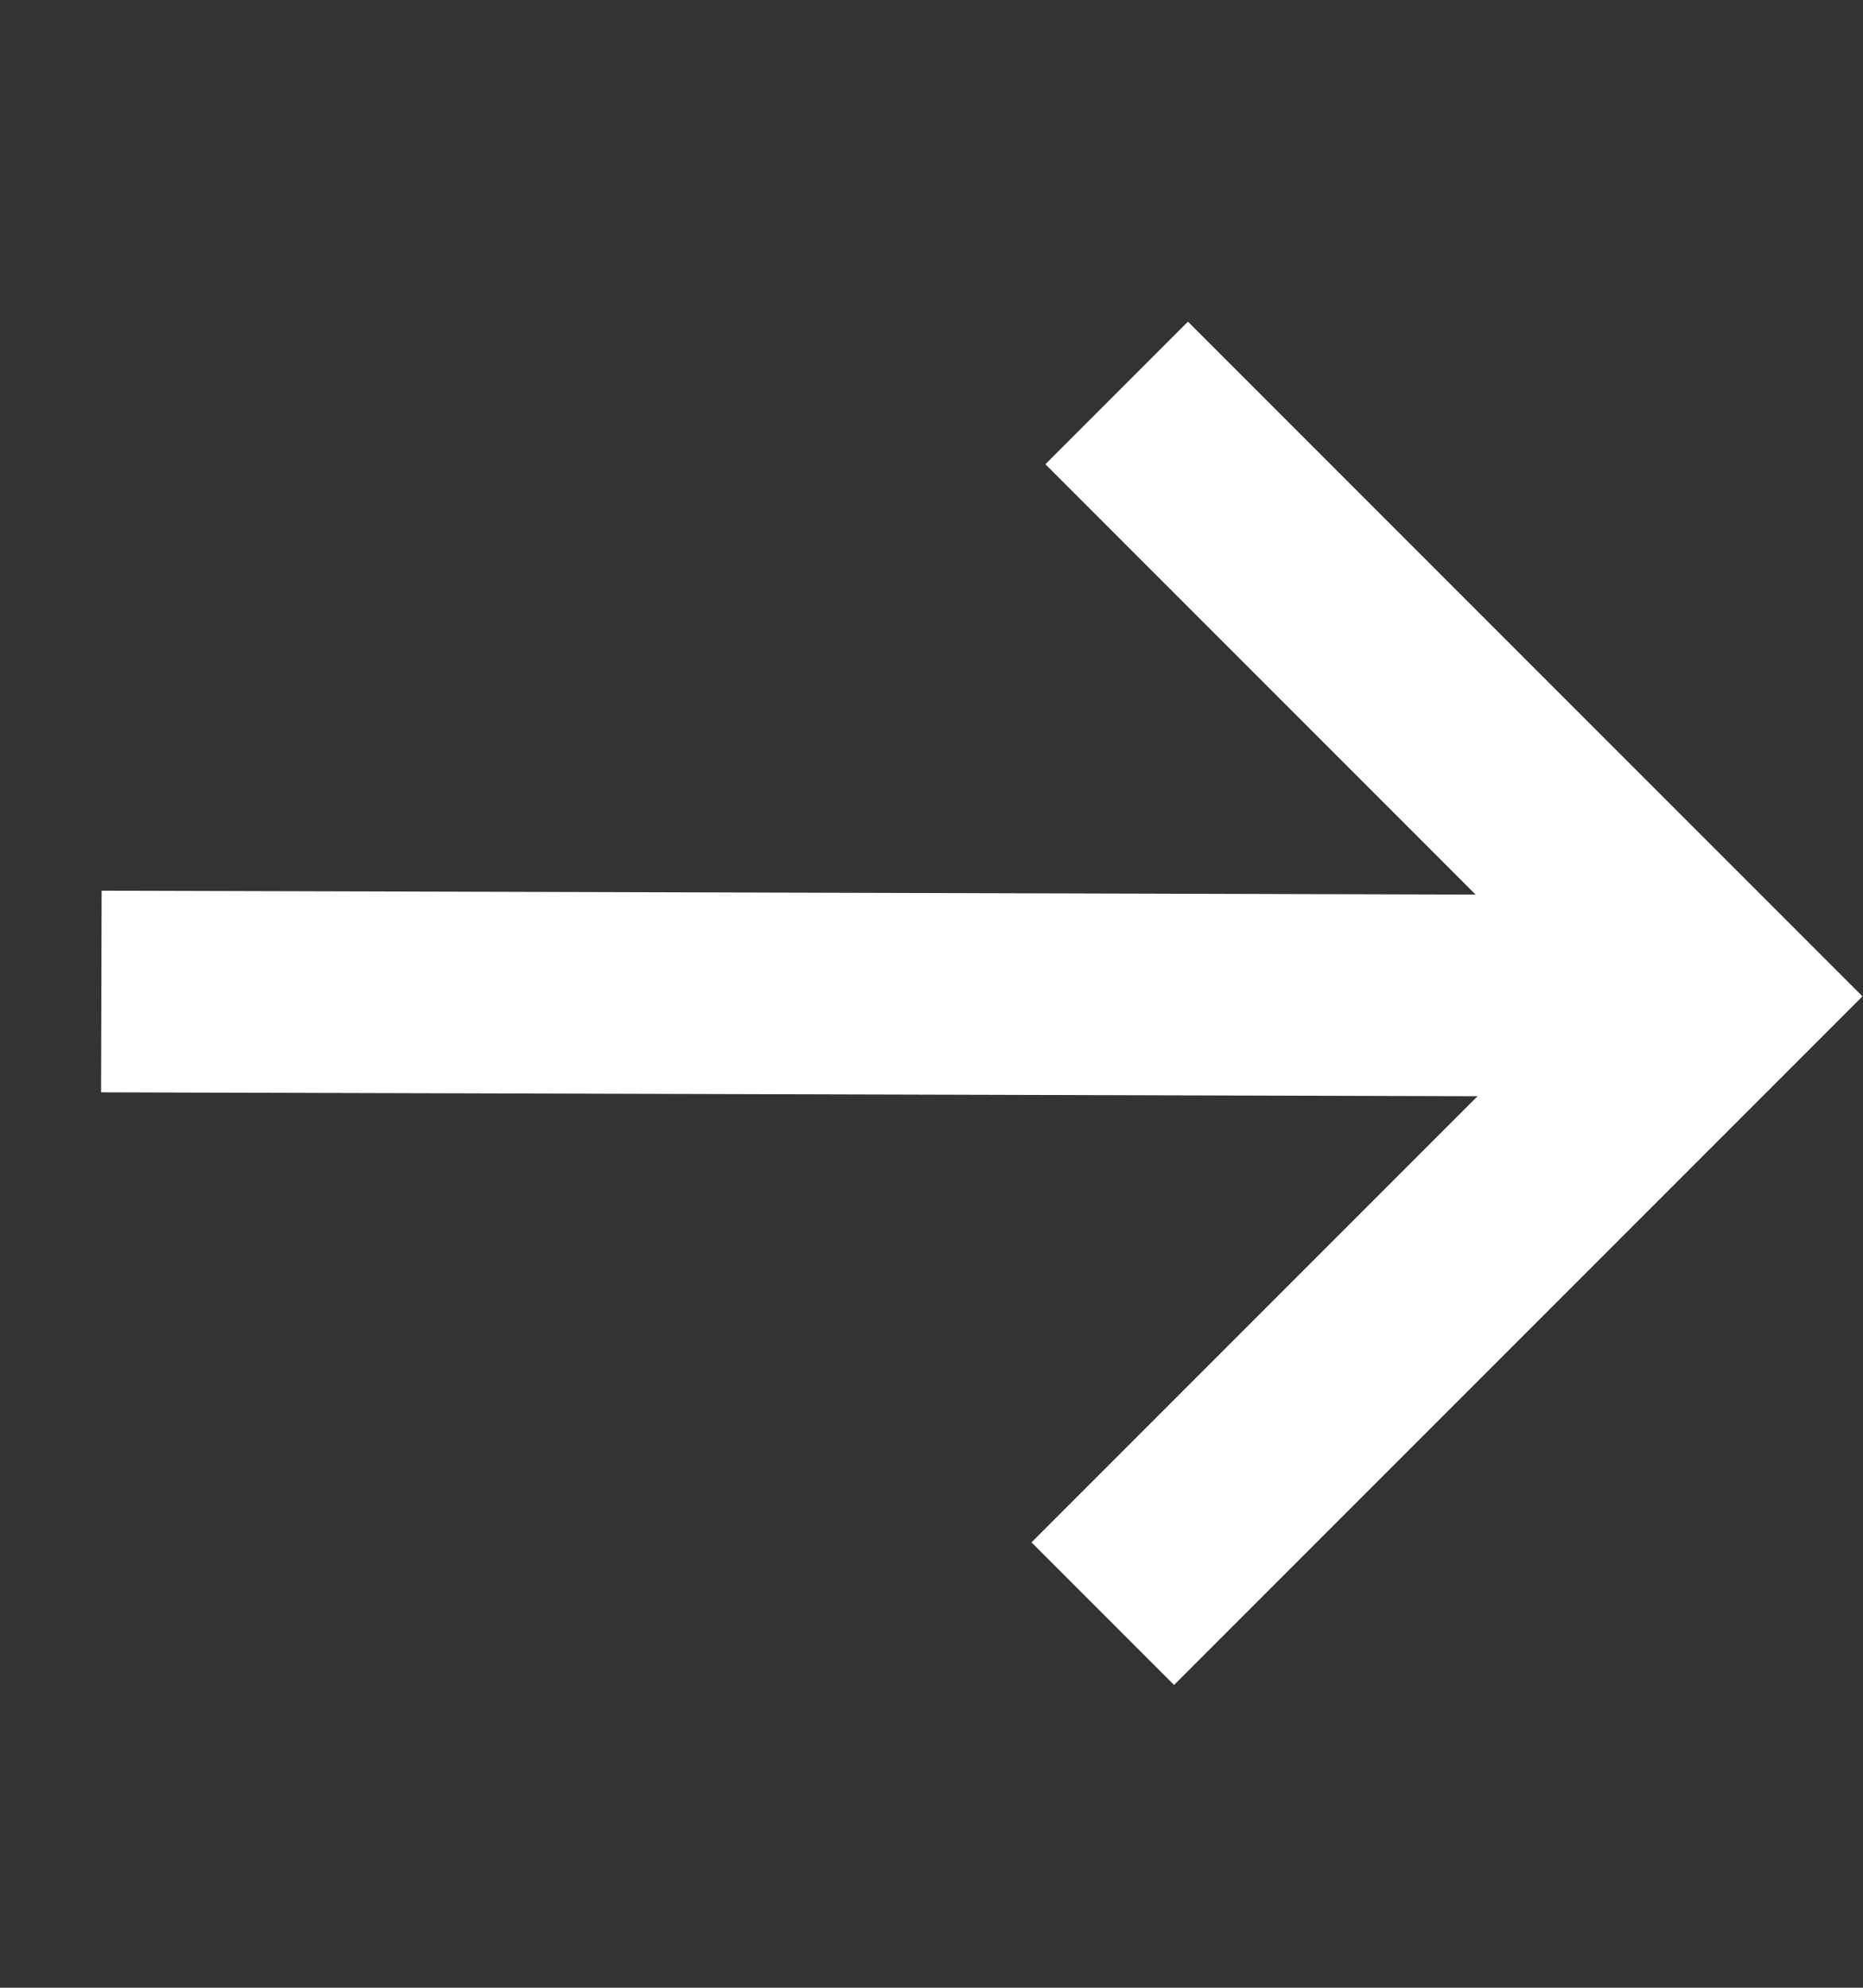 <svg width="15" height="16" viewBox="0 0 15 16" fill="none" xmlns="http://www.w3.org/2000/svg">
<rect x="0" y="0" width="15" height="16" fill="#333333" stroke="none"/>
<path d="M0.816 7.981L13.834 8.018" stroke="white" stroke-width="1.623"/>
<path d="M8.879 12.989L13.848 8.02L8.991 3.163" stroke="white" stroke-width="1.623"/>
</svg>
